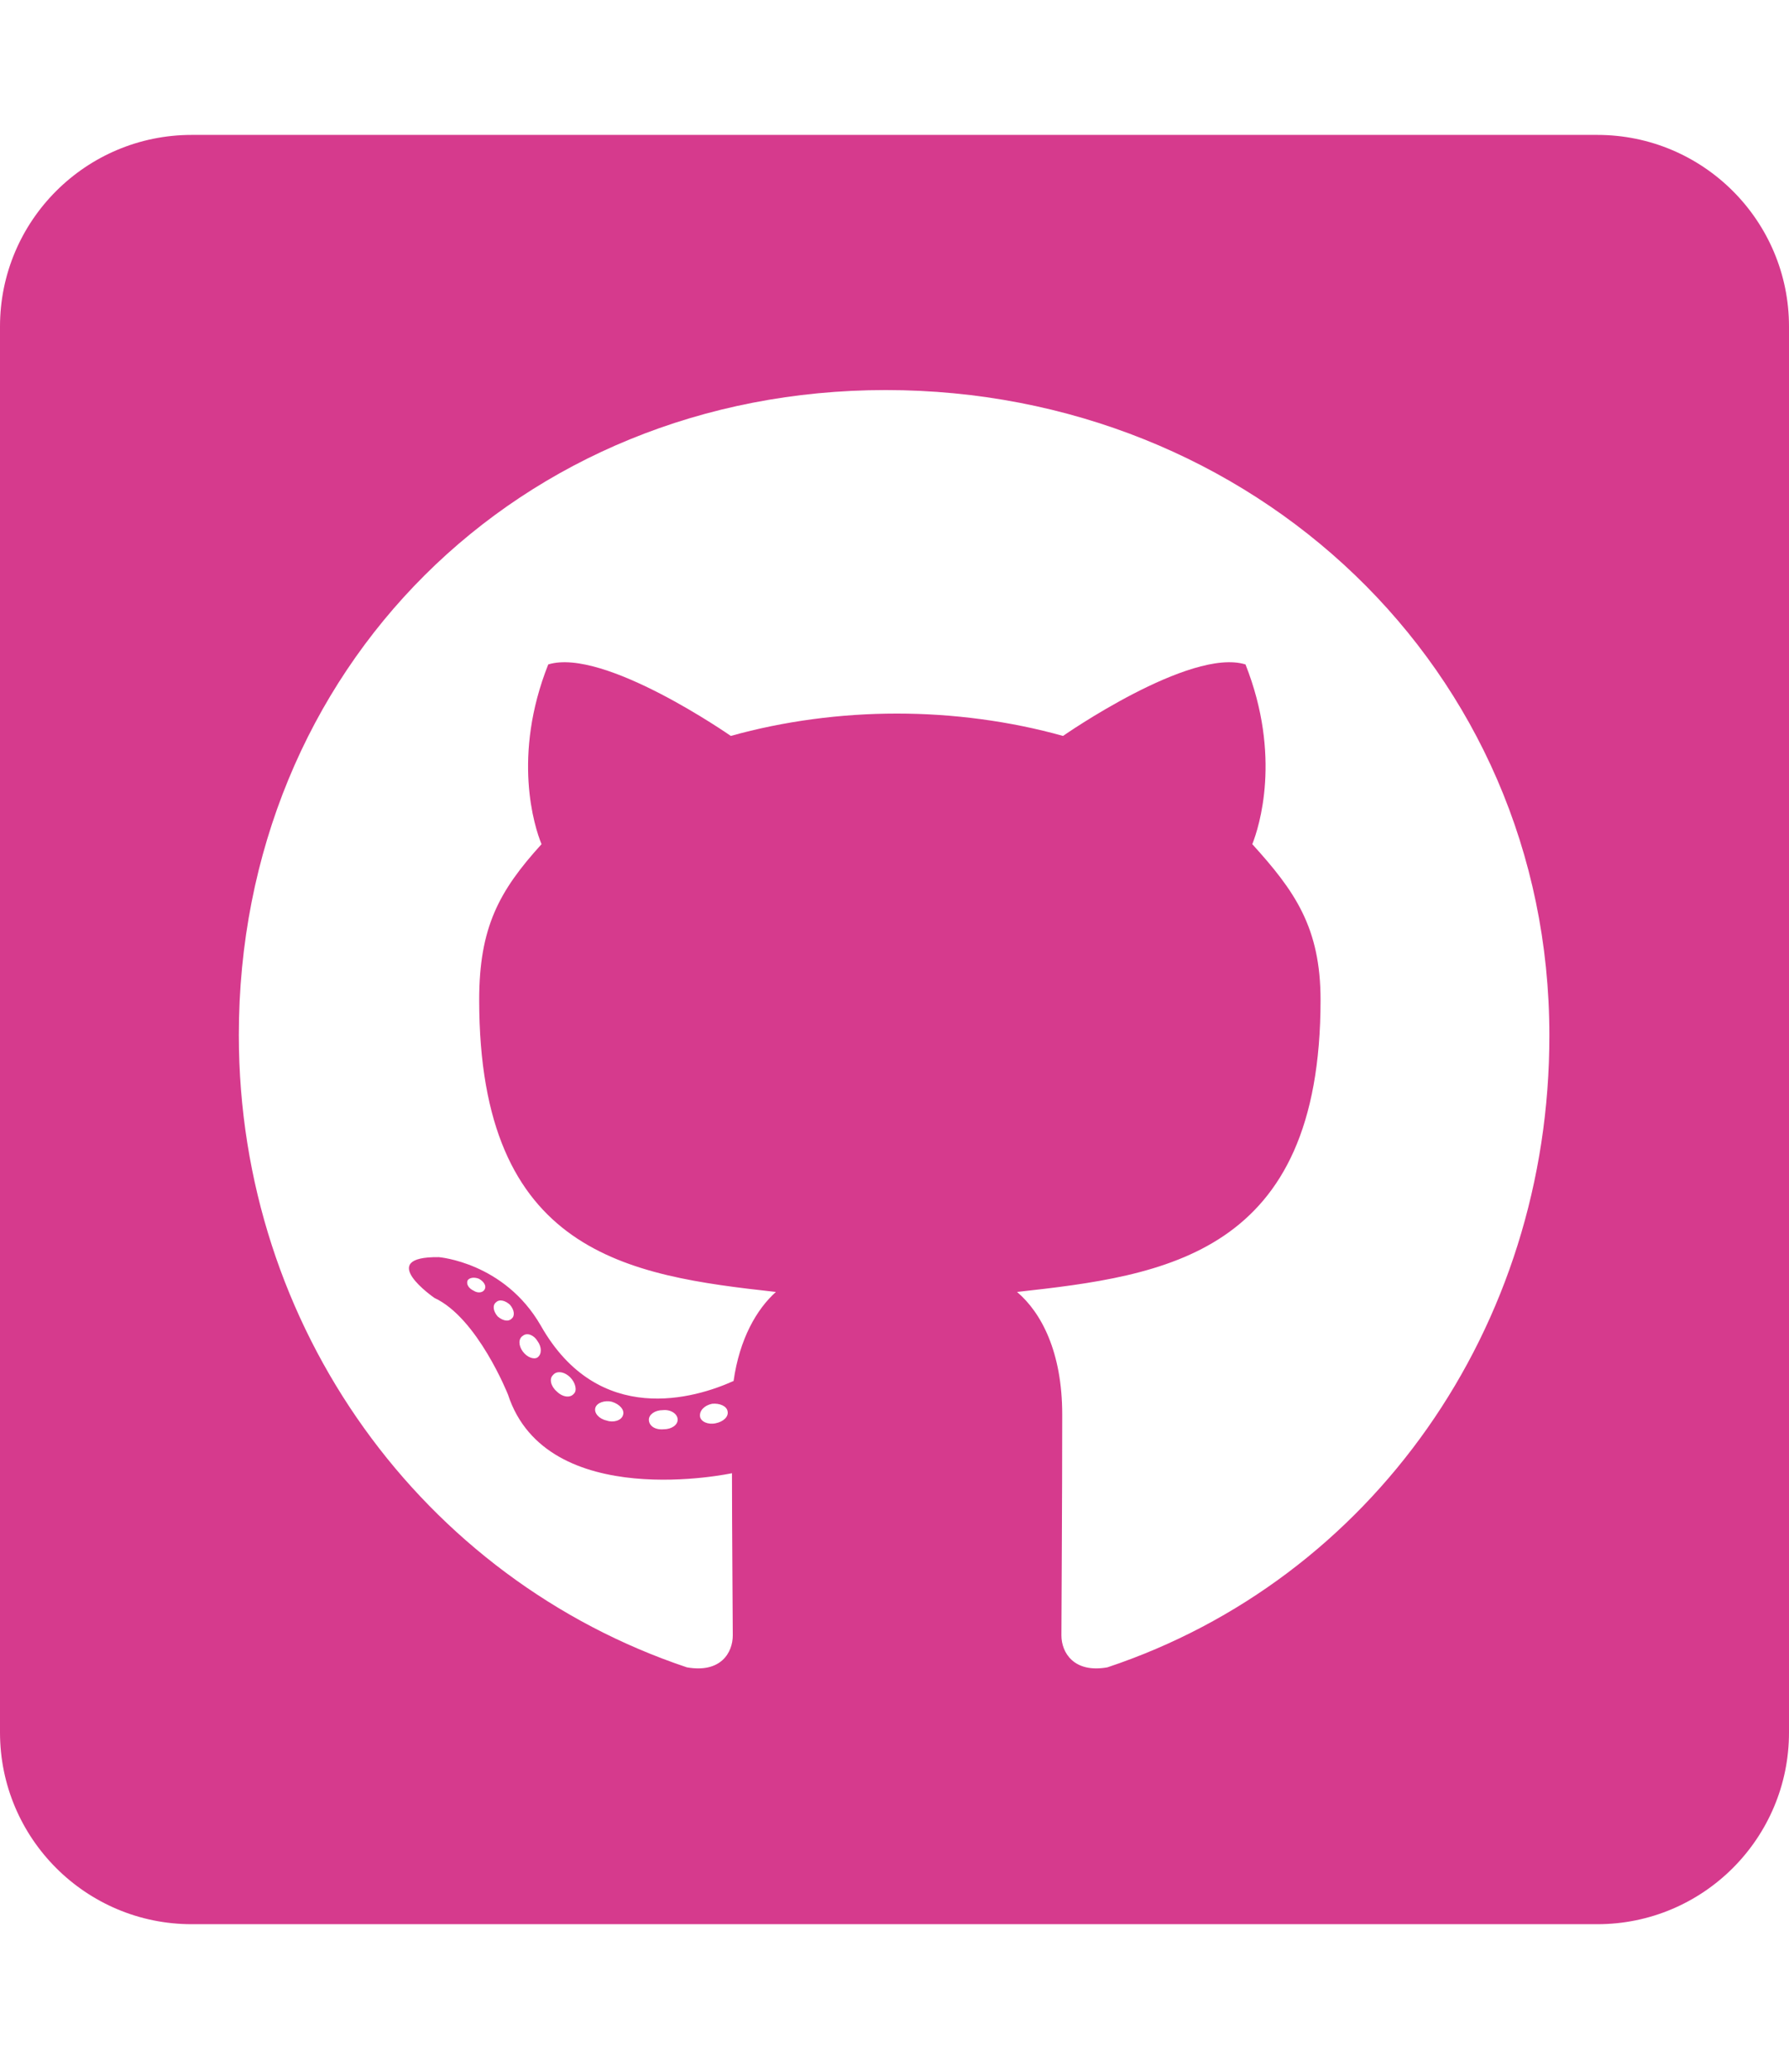 <svg width="19" height="22" viewBox="0 0 20 23" fill="none" xmlns="http://www.w3.org/2000/svg">
<path d="M17.857 1.429H2.143C0.96 1.429 0 2.388 0 3.571V19.286C0 20.469 0.96 21.429 2.143 21.429H17.857C19.04 21.429 20 20.469 20 19.286V3.571C20 2.388 19.04 1.429 17.857 1.429ZM12.38 18.558C12.005 18.625 11.866 18.393 11.866 18.201C11.866 17.96 11.875 16.728 11.875 15.732C11.875 15.036 11.643 14.594 11.37 14.362C13.022 14.179 14.763 13.951 14.763 11.098C14.763 10.286 14.473 9.879 14 9.357C14.076 9.165 14.33 8.375 13.924 7.348C13.304 7.156 11.884 8.147 11.884 8.147C11.295 7.982 10.656 7.897 10.027 7.897C9.397 7.897 8.759 7.982 8.17 8.147C8.17 8.147 6.75 7.156 6.129 7.348C5.723 8.371 5.973 9.161 6.054 9.357C5.58 9.879 5.357 10.286 5.357 11.098C5.357 13.938 7.022 14.179 8.674 14.362C8.46 14.554 8.268 14.884 8.201 15.357C7.777 15.549 6.692 15.88 6.045 14.737C5.638 14.031 4.906 13.973 4.906 13.973C4.183 13.964 4.857 14.429 4.857 14.429C5.339 14.652 5.679 15.509 5.679 15.509C6.112 16.835 8.183 16.388 8.183 16.388C8.183 17.009 8.192 18.018 8.192 18.201C8.192 18.393 8.058 18.625 7.679 18.558C4.732 17.571 2.67 14.768 2.67 11.491C2.67 7.393 5.804 4.281 9.902 4.281C14 4.281 17.321 7.393 17.321 11.491C17.326 14.768 15.326 17.576 12.38 18.558ZM8 15.83C7.915 15.848 7.835 15.812 7.826 15.755C7.817 15.688 7.875 15.63 7.96 15.612C8.045 15.603 8.125 15.638 8.134 15.696C8.147 15.755 8.089 15.812 8 15.83ZM7.576 15.79C7.576 15.848 7.509 15.897 7.42 15.897C7.321 15.906 7.254 15.857 7.254 15.79C7.254 15.732 7.321 15.683 7.411 15.683C7.496 15.674 7.576 15.723 7.576 15.79ZM6.964 15.741C6.946 15.799 6.857 15.826 6.781 15.799C6.696 15.781 6.638 15.714 6.656 15.656C6.674 15.598 6.763 15.571 6.839 15.589C6.929 15.616 6.987 15.683 6.964 15.741ZM6.415 15.5C6.375 15.549 6.29 15.54 6.223 15.473C6.156 15.415 6.138 15.33 6.183 15.29C6.223 15.241 6.308 15.25 6.375 15.317C6.433 15.375 6.455 15.464 6.415 15.5ZM6.009 15.094C5.969 15.12 5.893 15.094 5.844 15.027C5.795 14.96 5.795 14.884 5.844 14.853C5.893 14.812 5.969 14.844 6.009 14.911C6.058 14.978 6.058 15.058 6.009 15.094ZM5.719 14.661C5.679 14.701 5.612 14.679 5.562 14.634C5.513 14.576 5.504 14.509 5.545 14.478C5.585 14.438 5.652 14.46 5.701 14.505C5.75 14.562 5.759 14.63 5.719 14.661ZM5.42 14.33C5.402 14.37 5.344 14.38 5.295 14.348C5.237 14.321 5.21 14.272 5.228 14.232C5.246 14.205 5.295 14.192 5.353 14.214C5.411 14.245 5.438 14.295 5.42 14.33Z" fill="#D63A8D"/>
</svg>
